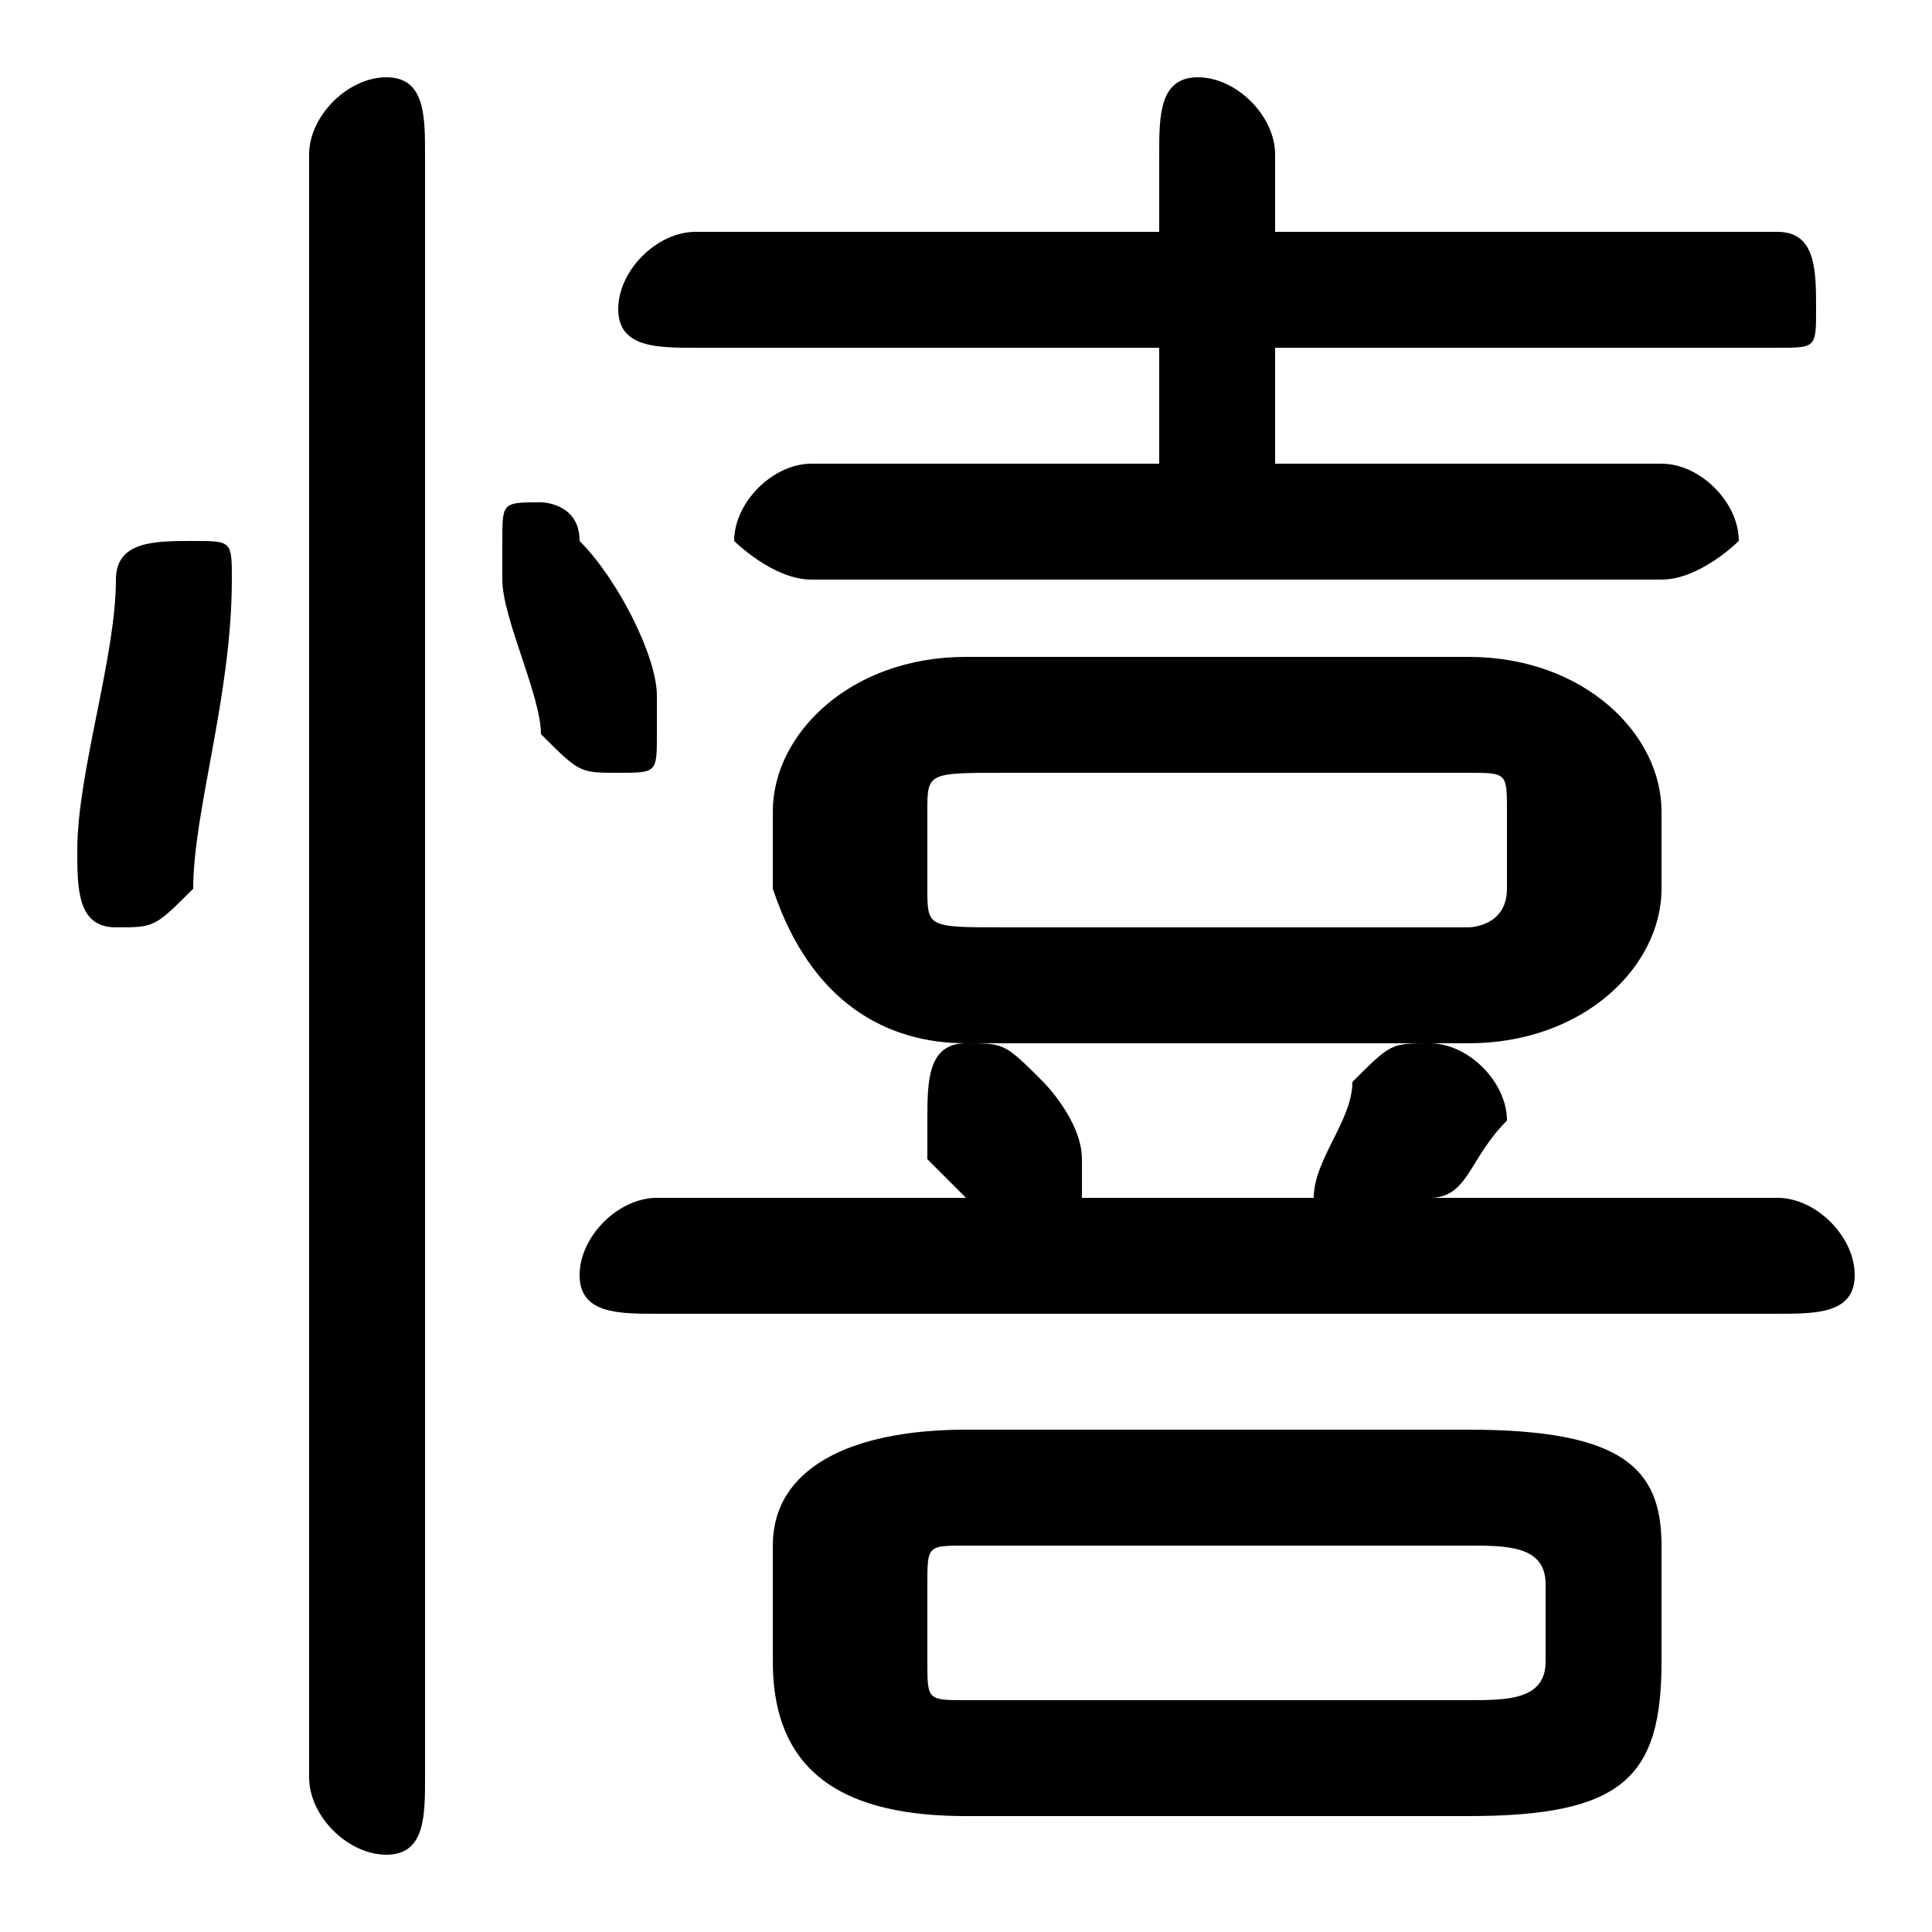 <svg xmlns="http://www.w3.org/2000/svg" viewBox="0 -44.0 50.0 50.0">
    <rect x="0" y="-44.0" width="50.0" height="50.0" fill="#808080" stroke="none"/>
    <g transform="scale(1, -1)">
        <!-- ボディの枠 -->
        <rect x="0" y="-6.0" width="50.0" height="50.0"
            stroke="white" fill="white"/>
        <!-- グリフ座標系の原点 -->
        <circle cx="0" cy="0" r="5" fill="white"/>
        <!-- グリフのアウトライン -->
        <g style="fill:black;stroke:#000000;stroke-width:0;stroke-linecap:round;stroke-linejoin:round;">
        <path d="M 38.0 17.0 C 41.0 17.0 43.0 19.0 43.0 21.0 L 43.0 23.0 C 43.0 25.0 41.0 27.0 38.0 27.0 L 25.0 27.0 C 22.0 27.0 20.0 25.0 20.0 23.0 L 20.0 21.0 C 21.0 18.0 23.0 17.0 25.0 17.0 Z M 26.0 20.0 C 24.0 20.0 24.0 20.0 24.0 21.0 L 24.0 23.0 C 24.0 24.0 24.0 24.0 26.0 24.0 L 38.0 24.0 C 39.0 24.0 39.0 24.0 39.0 23.0 L 39.0 21.0 C 39.0 20.0 38.0 20.0 38.0 20.0 Z M 38.0 -3.0 C 42.0 -3.0 43.0 -2.0 43.0 1.0 L 43.0 4.0 C 43.0 6.0 42.0 7.0 38.0 7.0 L 25.0 7.0 C 22.0 7.0 20.0 6.0 20.0 4.0 L 20.0 1.0 C 20.0 -2.0 22.0 -3.0 25.0 -3.0 Z M 25.0 -0.0 C 24.0 -0.0 24.0 0.0 24.0 1.0 L 24.0 3.0 C 24.0 4.0 24.0 4.0 25.0 4.0 L 38.0 4.0 C 39.0 4.0 40.0 4.0 40.0 3.0 L 40.0 1.0 C 40.0 0.0 39.0 -0.0 38.0 -0.0 Z M 37.0 13.0 C 38.0 13.0 38.0 14.0 39.0 15.0 C 39.0 15.0 39.0 15.0 39.0 15.0 C 39.0 16.0 38.0 17.0 37.0 17.0 C 36.0 17.0 36.0 17.0 35.0 16.0 C 35.0 15.0 34.0 14.0 34.0 13.0 L 28.0 13.0 C 28.0 13.0 28.0 13.0 28.0 13.0 C 28.0 14.0 28.0 14.0 28.0 14.0 C 28.0 15.0 27.0 16.0 27.0 16.0 C 26.0 17.0 26.0 17.0 25.0 17.0 C 24.0 17.0 24.0 16.0 24.0 15.0 C 24.0 15.0 24.0 15.0 24.0 14.0 C 24.0 14.0 25.0 13.0 25.0 13.0 L 17.0 13.0 C 16.0 13.0 15.0 12.0 15.0 11.0 C 15.0 10.0 16.0 10.0 17.0 10.0 L 46.0 10.0 C 47.0 10.0 48.0 10.0 48.0 11.0 C 48.0 12.0 47.0 13.0 46.0 13.0 Z M 33.0 32.0 L 33.0 35.0 L 46.0 35.0 C 47.0 35.0 47.0 35.0 47.0 36.0 C 47.0 37.0 47.0 38.0 46.0 38.0 L 33.0 38.0 L 33.0 40.0 C 33.0 41.0 32.0 42.0 31.0 42.0 C 30.0 42.0 30.0 41.0 30.0 40.0 L 30.0 38.0 L 18.0 38.0 C 17.0 38.0 16.0 37.0 16.0 36.0 C 16.0 35.0 17.0 35.0 18.0 35.0 L 30.0 35.0 L 30.0 32.0 L 21.0 32.0 C 20.0 32.0 19.0 31.0 19.0 30.0 C 19.0 30.0 20.0 29.0 21.0 29.0 L 43.0 29.0 C 44.0 29.0 45.0 30.0 45.0 30.0 C 45.0 31.0 44.0 32.0 43.0 32.0 Z M 11.0 40.0 C 11.0 41.0 11.0 42.0 10.0 42.0 C 9.0 42.0 8.0 41.0 8.0 40.0 L 8.0 -2.0 C 8.0 -3.0 9.0 -4.0 10.0 -4.0 C 11.0 -4.0 11.0 -3.0 11.0 -2.0 Z M 3.0 29.0 C 3.0 27.0 2.0 24.0 2.0 22.0 C 2.0 22.0 2.0 22.0 2.0 22.0 C 2.0 21.0 2.0 20.0 3.0 20.0 C 4.0 20.0 4.0 20.0 5.0 21.0 C 5.0 23.0 6.0 26.0 6.0 29.0 C 6.0 30.0 6.0 30.0 5.0 30.0 C 4.0 30.0 3.0 30.0 3.0 29.0 Z M 15.0 30.0 C 15.0 31.0 14.0 31.0 14.0 31.0 C 13.0 31.0 13.0 31.0 13.0 30.0 C 13.0 30.0 13.0 29.0 13.0 29.0 C 13.0 28.0 14.0 26.0 14.0 25.0 C 15.0 24.0 15.0 24.0 16.0 24.0 C 17.0 24.0 17.0 24.0 17.0 25.0 C 17.0 26.0 17.0 26.0 17.0 26.0 C 17.0 27.0 16.0 29.0 15.0 30.0 Z"/>
    </g>
    </g>
</svg>
